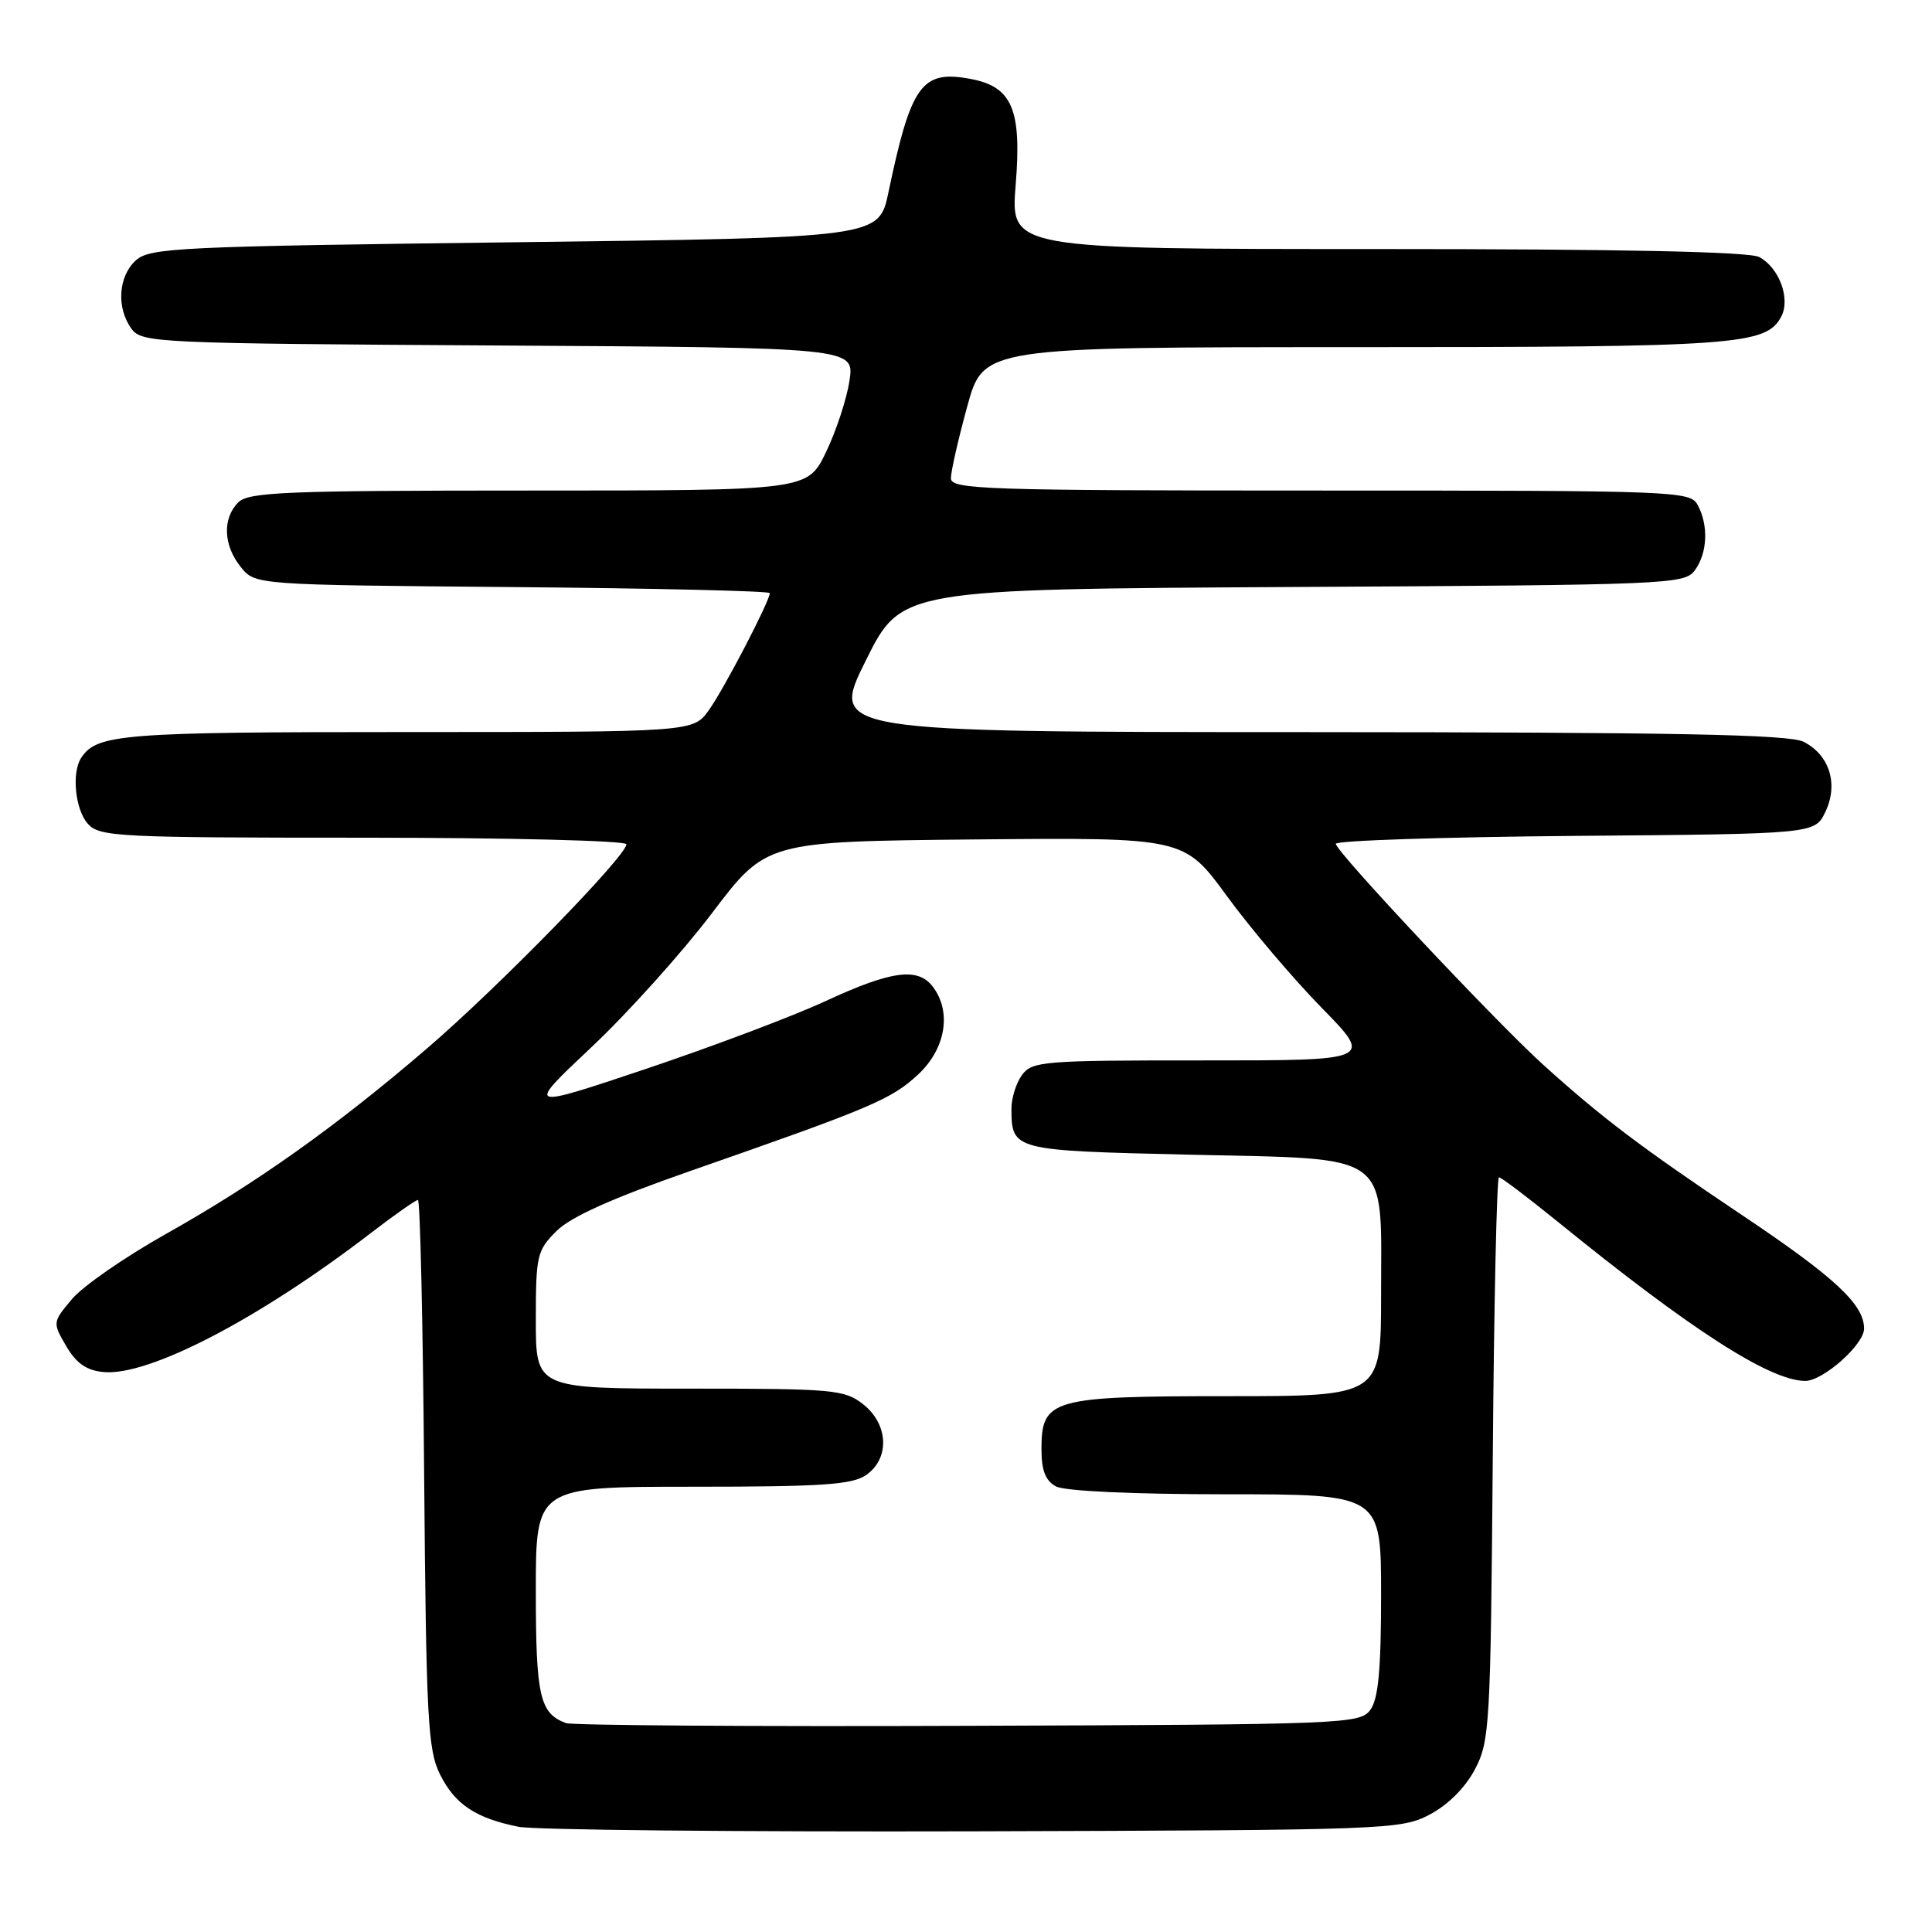<?xml version="1.0" encoding="UTF-8" standalone="no"?>
<!DOCTYPE svg PUBLIC "-//W3C//DTD SVG 1.1//EN" "http://www.w3.org/Graphics/SVG/1.1/DTD/svg11.dtd" >
<svg xmlns="http://www.w3.org/2000/svg" xmlns:xlink="http://www.w3.org/1999/xlink" version="1.1" viewBox="0 0 256 256">
 <g >
 <path fill="currentColor"
d=" M 189.44 240.44 C 191.88 239.15 194.15 236.88 195.44 234.44 C 197.40 230.70 197.51 228.64 197.80 193.25 C 197.96 172.76 198.33 156.00 198.62 156.00 C 198.92 156.00 202.38 158.62 206.33 161.82 C 224.03 176.20 234.46 182.92 239.17 182.98 C 241.54 183.01 247.00 178.17 247.00 176.05 C 247.00 172.84 243.14 169.25 230.73 160.94 C 217.46 152.05 212.21 148.07 204.50 141.10 C 198.10 135.30 177.00 112.83 177.00 111.81 C 177.00 111.38 191.28 110.91 208.74 110.76 C 240.47 110.50 240.47 110.50 241.87 107.58 C 243.63 103.91 242.43 100.03 238.98 98.29 C 237.07 97.32 222.02 97.03 173.26 97.01 C 110.01 97.00 110.01 97.00 114.72 87.53 C 119.42 78.07 119.42 78.07 171.29 77.78 C 221.31 77.51 223.21 77.43 224.58 75.56 C 226.25 73.27 226.41 69.64 224.96 66.93 C 223.96 65.06 222.35 65.00 174.96 65.00 C 130.38 65.00 126.00 64.85 126.00 63.37 C 126.00 62.47 126.97 58.20 128.16 53.87 C 130.31 46.00 130.31 46.00 179.51 46.00 C 230.22 46.00 234.00 45.73 236.02 41.96 C 237.28 39.60 235.76 35.48 233.11 34.06 C 231.79 33.35 214.87 33.00 182.51 33.00 C 133.90 33.00 133.90 33.00 134.58 24.53 C 135.40 14.49 134.12 11.49 128.61 10.46 C 122.13 9.24 120.72 11.19 117.72 25.50 C 116.46 31.50 116.46 31.50 68.23 32.10 C 23.59 32.65 19.85 32.83 18.00 34.50 C 15.67 36.61 15.40 40.79 17.42 43.56 C 18.78 45.43 20.64 45.51 66.03 45.78 C 113.22 46.06 113.22 46.06 112.56 50.44 C 112.20 52.85 110.80 57.11 109.45 59.91 C 107.00 65.00 107.00 65.00 70.07 65.00 C 37.83 65.00 32.94 65.20 31.57 66.57 C 29.45 68.69 29.59 72.27 31.91 75.14 C 33.82 77.50 33.82 77.50 67.91 77.79 C 86.66 77.95 102.00 78.31 102.00 78.59 C 102.00 79.64 95.96 91.25 93.94 94.08 C 91.86 97.00 91.86 97.00 53.87 97.00 C 16.16 97.00 12.86 97.26 10.77 100.40 C 9.46 102.36 9.96 107.29 11.65 109.17 C 13.20 110.88 15.67 111.00 48.15 111.00 C 67.32 111.00 83.00 111.39 83.00 111.87 C 83.00 113.43 66.11 130.73 56.68 138.84 C 44.62 149.21 33.97 156.78 21.96 163.52 C 16.57 166.55 10.98 170.42 9.55 172.12 C 6.96 175.21 6.95 175.23 8.77 178.36 C 10.09 180.63 11.45 181.58 13.68 181.80 C 19.66 182.40 34.33 174.77 49.17 163.36 C 52.29 160.96 55.09 159.00 55.38 159.00 C 55.67 159.00 56.04 175.31 56.20 195.25 C 56.47 227.75 56.69 231.87 58.30 235.11 C 60.28 239.09 63.03 240.92 68.72 242.06 C 70.80 242.48 97.92 242.74 129.00 242.66 C 183.99 242.50 185.61 242.44 189.44 240.44 Z  M 75.00 228.32 C 71.52 227.04 71.00 224.77 71.00 210.81 C 71.00 197.00 71.00 197.00 91.78 197.00 C 108.96 197.00 112.94 196.73 114.78 195.44 C 117.93 193.24 117.73 188.72 114.37 186.07 C 111.90 184.13 110.45 184.00 91.37 184.00 C 71.00 184.00 71.00 184.00 71.00 174.92 C 71.00 166.35 71.15 165.69 73.75 163.11 C 75.65 161.22 81.15 158.76 91.50 155.15 C 115.48 146.79 118.12 145.67 121.65 142.38 C 125.31 138.98 126.13 134.08 123.61 130.75 C 121.62 128.14 118.14 128.60 109.39 132.65 C 105.05 134.66 94.33 138.70 85.57 141.64 C 69.64 146.98 69.64 146.98 78.39 138.74 C 83.20 134.21 90.38 126.22 94.34 121.00 C 101.53 111.50 101.53 111.50 129.22 111.23 C 156.90 110.97 156.90 110.97 162.57 118.73 C 165.69 123.01 171.33 129.65 175.10 133.51 C 181.97 140.52 181.97 140.52 159.41 140.51 C 138.23 140.50 136.76 140.62 135.42 142.44 C 134.64 143.51 134.01 145.53 134.02 146.94 C 134.05 152.42 134.21 152.46 157.55 153.00 C 184.72 153.63 183.00 152.37 183.00 171.61 C 183.00 185.00 183.00 185.00 162.72 185.00 C 139.30 185.00 138.00 185.37 138.00 192.02 C 138.00 194.86 138.53 196.21 139.93 196.96 C 141.09 197.58 150.17 198.00 162.43 198.00 C 183.00 198.00 183.00 198.00 183.00 211.31 C 183.00 221.22 182.64 225.11 181.58 226.56 C 180.21 228.43 178.37 228.51 128.33 228.68 C 99.82 228.79 75.83 228.62 75.00 228.32 Z "/>
</g>
</svg>